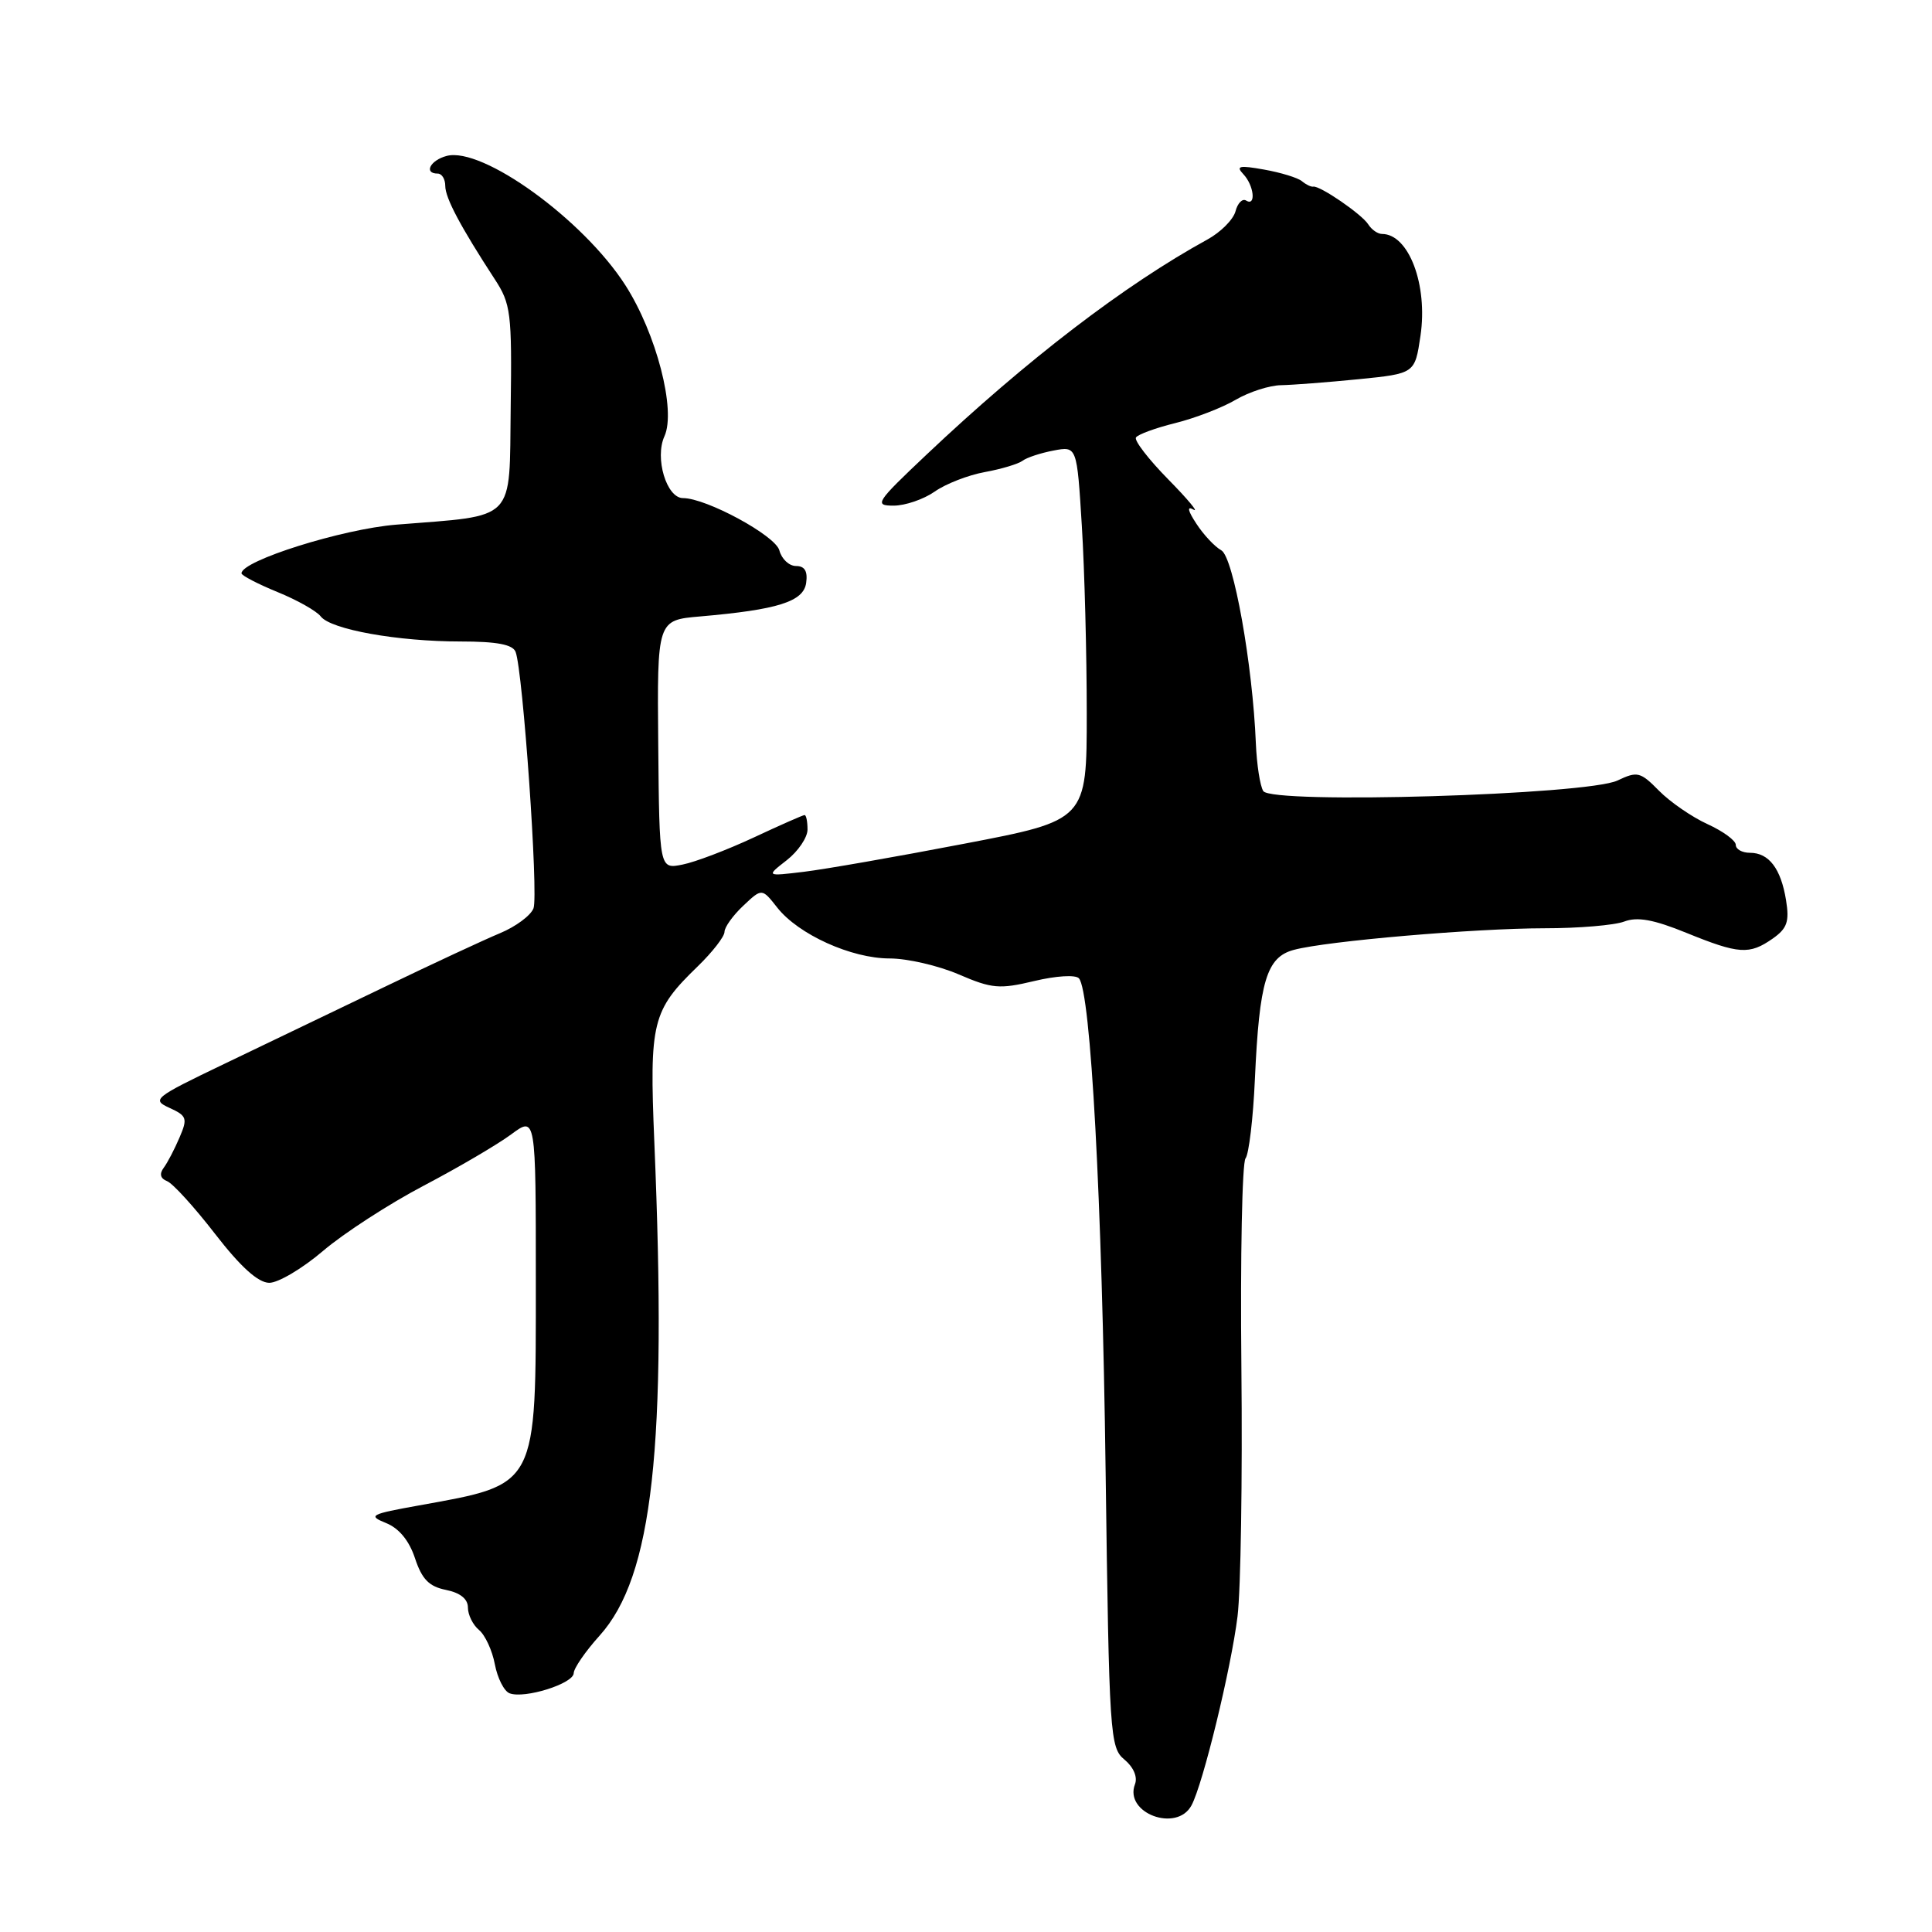 <?xml version="1.0" encoding="UTF-8" standalone="no"?>
<!DOCTYPE svg PUBLIC "-//W3C//DTD SVG 1.1//EN" "http://www.w3.org/Graphics/SVG/1.1/DTD/svg11.dtd" >
<svg xmlns="http://www.w3.org/2000/svg" xmlns:xlink="http://www.w3.org/1999/xlink" version="1.1" viewBox="0 0 256 256">
 <g >
 <path fill="currentColor"
d=" M 157.88 239.22 C 159.41 236.37 163.13 221.06 163.98 214.17 C 164.41 210.68 164.64 195.83 164.49 181.17 C 164.34 166.50 164.59 154.04 165.04 153.49 C 165.48 152.93 166.05 148.20 166.28 142.99 C 166.87 129.99 167.83 126.82 171.45 125.86 C 175.80 124.69 195.42 123.01 204.68 123.00 C 209.19 123.00 213.93 122.60 215.22 122.11 C 216.95 121.45 219.12 121.84 223.46 123.61 C 230.42 126.44 231.80 126.53 234.89 124.37 C 236.81 123.02 237.12 122.12 236.66 119.28 C 235.98 115.09 234.39 113.00 231.88 113.00 C 230.84 113.00 230.00 112.53 230.00 111.95 C 230.00 111.37 228.31 110.14 226.25 109.20 C 224.19 108.26 221.30 106.27 219.83 104.78 C 217.36 102.27 216.96 102.17 214.33 103.42 C 210.31 105.34 168.48 106.58 167.39 104.82 C 166.96 104.13 166.53 101.31 166.41 98.54 C 165.99 88.08 163.44 73.82 161.83 72.92 C 160.96 72.44 159.48 70.86 158.53 69.40 C 157.38 67.65 157.25 67.02 158.15 67.53 C 158.89 67.96 157.38 66.14 154.78 63.50 C 152.19 60.86 150.27 58.37 150.52 57.97 C 150.76 57.57 153.11 56.71 155.73 56.06 C 158.35 55.41 161.96 54.02 163.74 52.97 C 165.52 51.93 168.22 51.06 169.74 51.04 C 171.26 51.01 175.87 50.66 179.99 50.25 C 187.48 49.50 187.48 49.50 188.22 44.50 C 189.22 37.75 186.67 31.00 183.12 31.00 C 182.56 31.00 181.74 30.43 181.30 29.73 C 180.46 28.39 174.86 24.55 174.00 24.73 C 173.72 24.78 173.05 24.46 172.50 24.00 C 171.95 23.55 169.70 22.86 167.50 22.47 C 164.20 21.88 163.72 21.99 164.75 23.08 C 166.17 24.58 166.46 27.41 165.11 26.57 C 164.63 26.27 163.99 26.91 163.71 28.00 C 163.42 29.09 161.75 30.77 159.98 31.74 C 149.04 37.74 136.09 47.65 122.76 60.25 C 116.05 66.59 115.79 67.00 118.41 67.00 C 119.94 67.00 122.39 66.16 123.85 65.14 C 125.31 64.11 128.30 62.95 130.50 62.55 C 132.70 62.15 134.95 61.47 135.50 61.05 C 136.05 60.63 137.90 60.02 139.60 59.70 C 142.70 59.11 142.70 59.11 143.35 69.71 C 143.71 75.54 144.00 86.70 144.00 94.50 C 144.00 108.69 144.00 108.69 127.75 111.80 C 118.81 113.52 109.25 115.19 106.50 115.52 C 101.50 116.12 101.50 116.12 104.25 113.98 C 105.76 112.80 107.00 110.97 107.00 109.92 C 107.00 108.86 106.83 108.00 106.61 108.00 C 106.40 108.00 103.36 109.34 99.86 110.98 C 96.36 112.61 92.12 114.23 90.44 114.56 C 87.37 115.18 87.37 115.18 87.22 98.67 C 87.07 82.17 87.07 82.17 92.79 81.68 C 103.06 80.79 106.47 79.72 106.82 77.24 C 107.04 75.69 106.63 75.00 105.48 75.00 C 104.56 75.00 103.57 74.07 103.27 72.93 C 102.76 70.97 93.59 66.00 90.50 66.00 C 88.32 66.00 86.73 60.69 88.04 57.81 C 89.61 54.37 86.97 44.18 82.85 37.77 C 77.27 29.08 63.92 19.42 59.19 20.66 C 57.01 21.23 56.10 23.00 58.00 23.00 C 58.55 23.00 59.00 23.73 59.00 24.63 C 59.00 26.23 61.02 30.03 65.56 37.00 C 67.69 40.25 67.84 41.47 67.67 53.96 C 67.47 69.35 68.57 68.23 52.50 69.52 C 45.34 70.10 31.99 74.30 32.00 75.97 C 32.01 76.26 34.14 77.37 36.75 78.44 C 39.36 79.50 41.95 80.96 42.50 81.68 C 43.83 83.41 52.69 85.00 61.03 85.00 C 65.85 85.00 67.94 85.40 68.32 86.38 C 69.29 88.92 71.37 118.60 70.69 120.36 C 70.33 121.31 68.33 122.79 66.26 123.65 C 64.19 124.51 57.33 127.70 51.00 130.75 C 44.67 133.79 35.10 138.39 29.72 140.97 C 20.40 145.44 20.06 145.71 22.46 146.80 C 24.76 147.85 24.88 148.19 23.79 150.72 C 23.14 152.25 22.20 154.06 21.69 154.74 C 21.09 155.55 21.25 156.16 22.14 156.51 C 22.89 156.80 25.75 159.94 28.50 163.50 C 31.89 167.88 34.20 169.96 35.67 169.98 C 36.86 169.99 40.08 168.08 42.82 165.74 C 45.57 163.40 51.57 159.51 56.16 157.10 C 60.75 154.69 65.96 151.63 67.75 150.30 C 71.00 147.90 71.00 147.90 71.00 169.73 C 71.00 197.24 71.32 196.62 55.50 199.48 C 49.05 200.64 48.71 200.82 51.15 201.81 C 52.87 202.50 54.22 204.14 54.99 206.48 C 55.91 209.26 56.85 210.22 59.09 210.67 C 60.98 211.05 62.00 211.87 62.00 213.00 C 62.00 213.97 62.66 215.31 63.47 215.98 C 64.28 216.65 65.23 218.70 65.57 220.53 C 65.92 222.36 66.79 224.09 67.52 224.37 C 69.50 225.13 76.00 223.09 76.02 221.70 C 76.04 221.04 77.58 218.80 79.45 216.73 C 86.50 208.90 88.40 191.78 86.70 151.29 C 86.04 135.39 86.40 133.91 92.45 128.05 C 94.40 126.16 96.00 124.10 96.00 123.48 C 96.00 122.86 97.12 121.30 98.48 120.02 C 100.96 117.68 100.96 117.68 102.99 120.26 C 105.79 123.82 112.81 127.00 117.88 127.00 C 120.22 127.00 124.33 127.95 127.03 129.11 C 131.44 131.01 132.44 131.09 137.05 129.99 C 139.93 129.30 142.51 129.14 142.96 129.63 C 144.53 131.33 146.03 159.03 146.50 195.00 C 146.97 230.03 147.07 231.57 149.00 233.16 C 150.20 234.16 150.76 235.46 150.39 236.42 C 148.92 240.25 155.93 242.86 157.88 239.22 Z "/>
</g>
</svg>